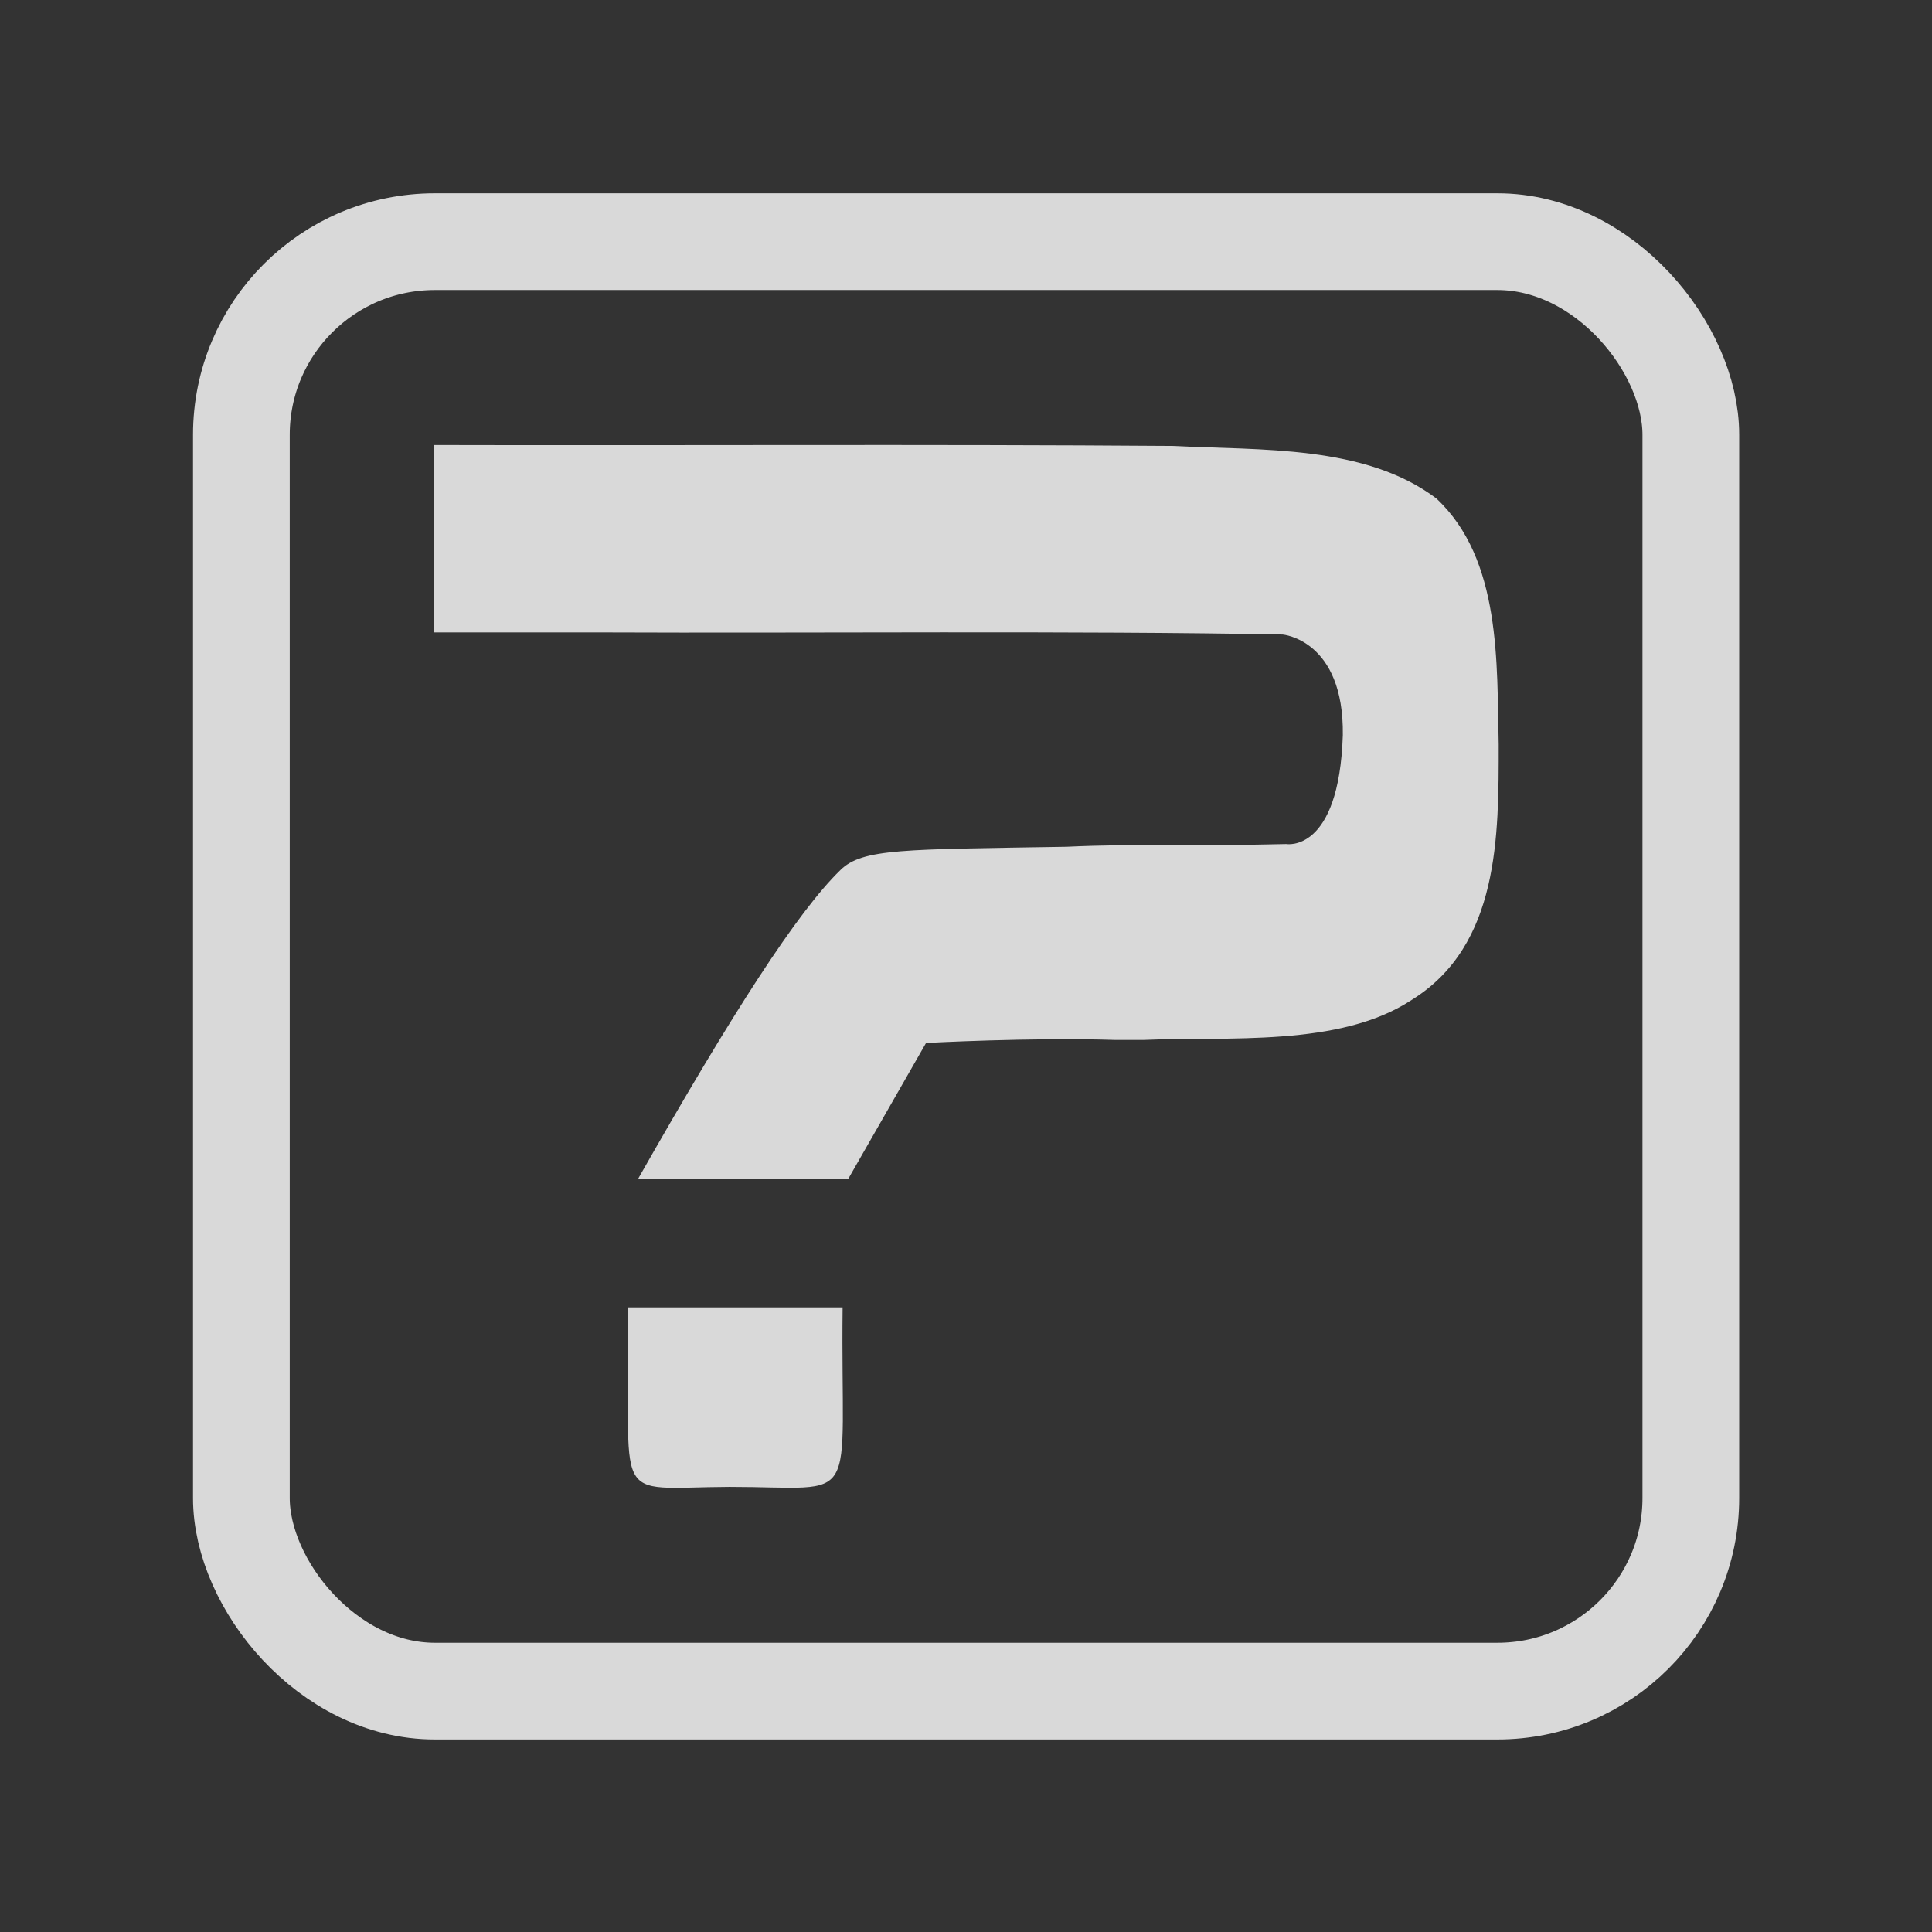 <?xml version="1.0" encoding="UTF-8"?>
<svg width="20" height="20" version="1.1" viewBox="0 0 5.292 5.292" xmlns="http://www.w3.org/2000/svg" xmlns:cc="http://creativecommons.org/ns#" xmlns:dc="http://purl.org/dc/elements/1.1/" xmlns:rdf="http://www.w3.org/1999/02/22-rdf-syntax-ns#">
 <rect x="0" y="0" width="5.292" height="5.292" fill="#333333" stroke="none"/>
 <g transform="matrix(.895 0 0 .895 .279 .278)" style="fill-opacity:.816;fill:#ffffff;stroke-opacity:.816;stroke-width:.296;stroke:#ffffff">
  <g transform="translate(0 .115)" style="fill-opacity:.816;fill:#ffffff;stroke-opacity:.816;stroke-width:.296;stroke:#ffffff">
   <rect x=".427" y=".314" width="4.436" height="4.436" rx=".592" ry=".591" style="fill:none;paint-order:stroke fill markers;stop-color:#000000;stroke-linecap:round;stroke-opacity:.816;stroke-width:.296;stroke:#ffffff"/>
   <g transform="scale(1.078 .928)" style="fill-opacity:.816;fill:#ffffff;stroke-opacity:1;stroke:none" aria-label="?">
    <g transform="matrix(.918 0 0 1 .2 .194)" style="stroke-width:.309">
     <path d="m2.916 2.777c-.259-.009-.585.01-.585.01l-.241.449h-.65c.294-.552.494-.882.626-1.019.068-.072.196-.068.699-.077.223-.011.428-.002.68-.009 0 0 .163.031.175-.359.004-.315-.186-.332-.186-.332-.633-.013-1.475-.004-2.108-.007h-.517v-.618c.761.002 1.522-.003 2.284.003.275.015.595-.004.816.173.202.201.187.545.193.811-0.0.301.003.663-.269.843-.223.157-.571.12-.83.132-.028 0-.057 0-.085 0z" style="fill-opacity:.816;fill:#ffffff"/>
     <path d="m1.409 3.659h.664c-.007.671.065.592-.35.592-.378.002-.304.073-.314-.592z" style="fill-opacity:.816;fill:#ffffff;paint-order:stroke fill markers;stop-color:#000000"/>
    </g>
   </g>
  </g>
 </g>
</svg>
